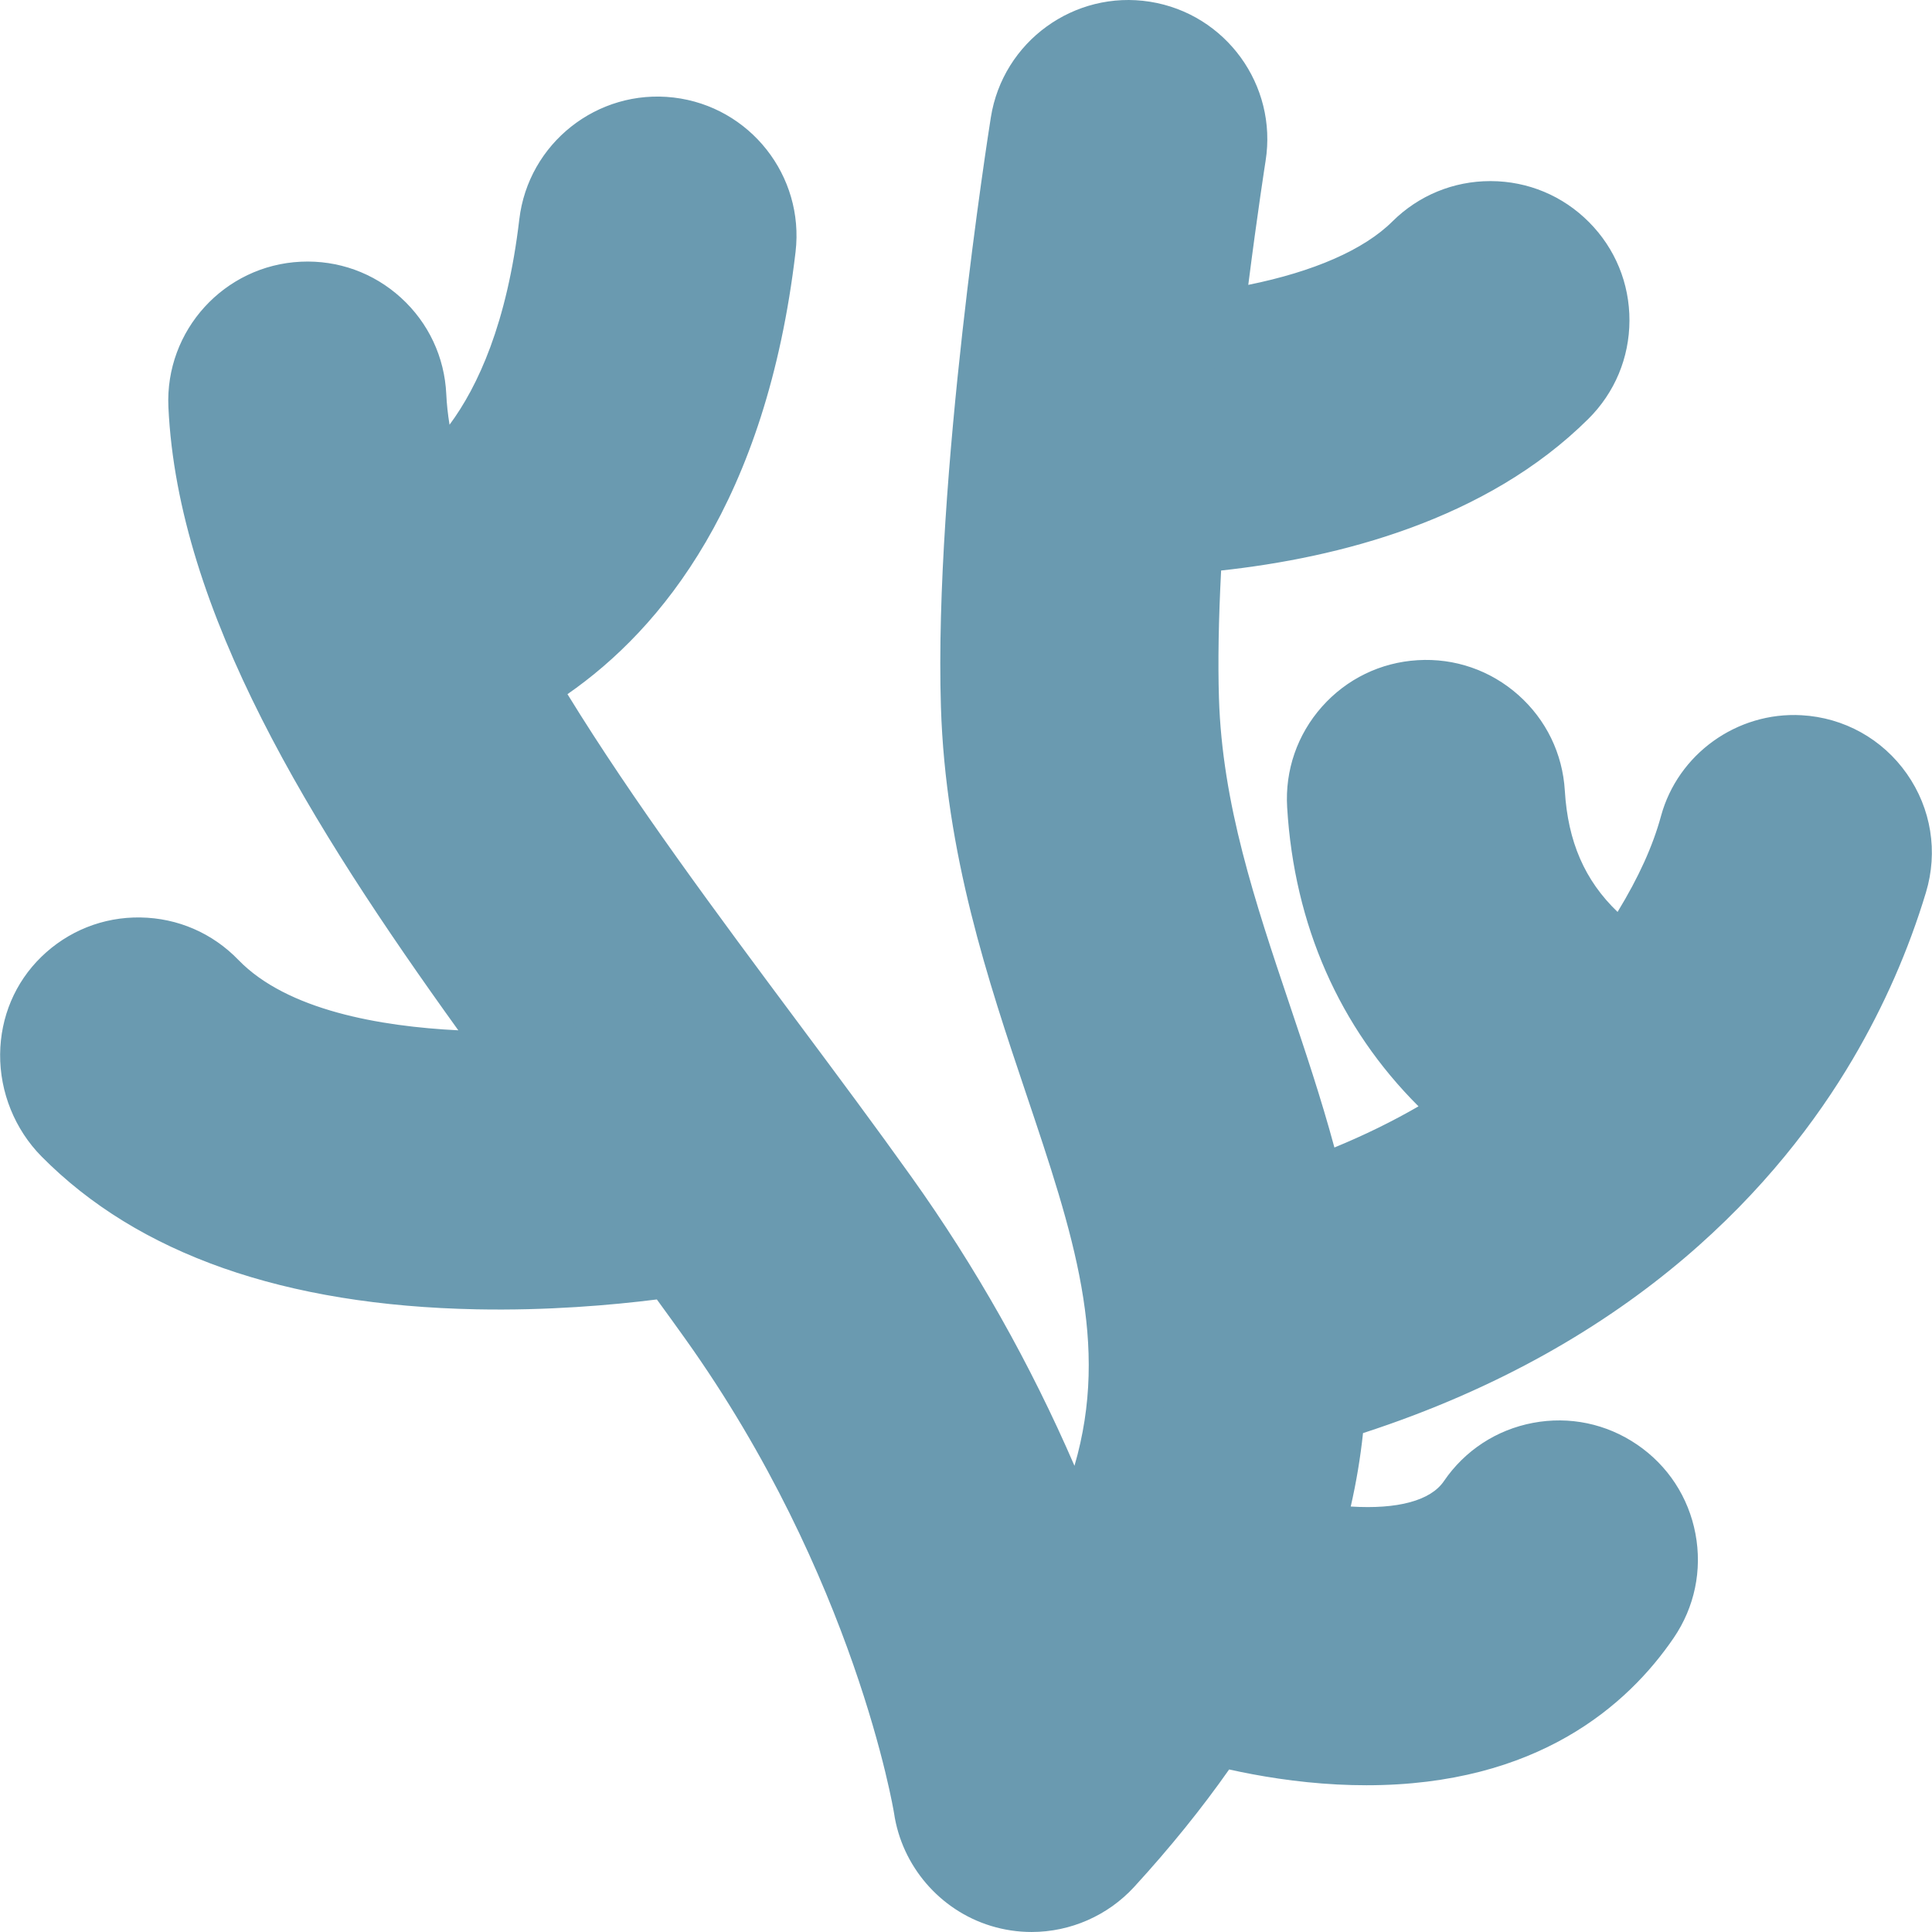 <!DOCTYPE svg PUBLIC "-//W3C//DTD SVG 1.1//EN" "http://www.w3.org/Graphics/SVG/1.1/DTD/svg11.dtd">

<!-- Uploaded to: SVG Repo, www.svgrepo.com, Transformed by: SVG Repo Mixer Tools -->
<svg height="800px" width="800px" version="1.1" id="Layer_1" xmlns="http://www.w3.org/2000/svg" xmlns:xlink="http://www.w3.org/1999/xlink" viewBox="0 0 512.00 512.00" xml:space="preserve" fill="#6a9ab0" stroke="#6a9ab0" stroke-width="0.005">

<g id="SVGRepo_bgCarrier" stroke-width="0"/>

<g id="SVGRepo_tracerCarrier" stroke-linecap="round" stroke-linejoin="round" stroke="#6a9ab0" stroke-width="3.072"/>

<g id="SVGRepo_iconCarrier"> <path style="fill:#6a9ab0;" d="M450.018,218.943c-2.63,9.656-7.659,21.352-18.865,37.594c-2.264-1.46-4.659-3.192-7.043-5.243 c-12.155-10.452-18.566-23.911-19.6-41.147c-0.881-14.697-13.511-25.901-28.208-25.015c-14.697,0.881-25.897,13.511-25.015,28.208 c1.96,32.664,15.962,60.472,40.495,80.418c0.338,0.274,0.674,0.539,1.012,0.807c-12.629,8.742-27.873,16.702-46.267,23.132 c-3.846-16.724-9.228-32.735-14.438-48.232c-9.427-28.047-18.333-54.538-19.252-84.142c-0.405-13.037,0.102-28.108,1.105-43.491 c26.915-2.012,71.335-9.781,99.811-38.078c10.444-10.379,10.497-27.258,0.117-37.701c-10.378-10.446-27.259-10.496-37.701-0.118 c-13.42,13.335-37.516,19.345-57.14,21.78c3.115-26.48,6.223-46.265,6.289-46.684c2.305-14.541-7.614-28.198-22.155-30.504 c-14.548-2.307-28.2,7.613-30.506,22.155c-0.611,3.855-14.951,95.09-13.113,154.295c1.165,37.475,12.237,70.413,22.007,99.476 c15.624,46.479,27.867,82.9,2.935,128.948c-9.969-27.452-25.982-62.181-51.241-97.577c-9.456-13.251-19.413-26.617-29.955-40.767 c-23.301-31.275-48.26-64.778-66.788-96.409c24.322-13.768,55.95-44.956,64.197-115.083c1.72-14.623-8.741-27.871-23.363-29.591 c-14.629-1.718-27.871,8.741-29.591,23.363c-5.282,44.92-22.028,64.494-34.167,72.913c-3.163-9.619-5.104-18.776-5.498-27.308 c-0.68-14.708-13.13-26.097-27.862-25.4c-14.707,0.679-26.079,13.153-25.4,27.861c2.569,55.604,42.886,116.243,86.772,175.964 c-29.89,1.011-67.209-2.714-85.761-21.905c-10.258-10.613-27.197-10.874-37.779-0.56C7.383,271.3,7.795,288.718,18.266,299.311 c23.636,23.913,60.036,36.519,108.211,37.473c1.93,0.038,3.835,0.056,5.722,0.056c19.385,0,36.28-1.904,46.524-3.393 c3.805,5.186,7.518,10.295,11.122,15.348c46.914,65.745,57.087,129.651,57.174,130.218c1.495,10.18,8.715,18.59,18.551,21.61 c2.576,0.79,5.21,1.175,7.822,1.175c7.359-0.001,14.53-3.052,19.659-8.651c11.274-12.304,20.581-24.227,28.222-35.804 c8.114,2.147,20.148,4.681,33.663,5.375c2.461,0.126,4.852,0.187,7.184,0.187c40.601,0,62.046-18.54,72.996-34.598 c8.295-12.165,5.157-28.751-7.008-37.045c-12.164-8.296-28.75-5.157-37.045,7.008c-9.072,13.305-30.763,12.329-45.97,9.652 c3.767-12.337,5.805-24.265,6.536-35.832c73.471-22.012,111.456-64.119,130.592-96.614c9.034-15.341,14.771-29.861,18.41-41.934 c4.912-16.296-6.791-32.878-23.785-33.822l0,0C464.497,199.034,453.269,207.01,450.018,218.943z"/> <path d="M273.393,511.997c-3.666,0-7.304-0.547-10.815-1.624c-13.526-4.153-23.593-15.881-25.648-29.878 c-0.085-0.531-10.305-62.6-55.385-125.775c-2.303-3.226-4.769-6.644-7.47-10.35c-12.079,1.521-29.003,2.982-47.797,2.613 c-50.917-1.008-89.696-14.634-115.264-40.5c-7.072-7.155-11.073-17.036-10.98-27.111c0.092-9.859,3.962-19.01,10.898-25.771 c7.072-6.895,16.443-10.625,26.279-10.462c9.875,0.147,19.091,4.138,25.953,11.238c12.908,13.354,37.565,17.638,58.297,18.669 c-38.966-54.168-74.32-110.83-76.831-165.169c-0.936-20.303,14.817-37.582,35.118-38.52c9.837-0.455,19.243,2.928,26.518,9.552 c7.285,6.635,11.549,15.714,12.004,25.566c0.118,2.569,0.406,5.268,0.862,8.085c7.504-10.112,15.25-26.884,18.486-54.41 c2.373-20.18,20.714-34.675,40.91-32.301c20.185,2.373,34.676,20.726,32.303,40.911c-7.763,66.01-35.508,99.888-60.445,117.201 c17.558,28.583,39.654,58.241,61.085,87.007c10.594,14.221,20.571,27.613,30.079,40.937c17.031,23.866,31.508,49.53,43.198,76.549 c9.438-32.401-0.28-61.319-12.86-98.741c-9.996-29.74-21.323-63.436-22.534-102.414c-1.868-60.18,12.615-152.317,13.234-156.21 c3.184-20.072,22.098-33.813,42.178-30.629c20.071,3.183,33.811,22.103,30.63,42.174c-0.105,0.666-2.176,13.915-4.589,32.861 c17.351-3.511,30.665-9.325,38.178-16.789c6.955-6.912,16.177-10.714,25.979-10.714c0.039,0,0.078,0,0.116,0 c9.846,0.031,19.091,3.893,26.029,10.878c6.94,6.981,10.745,16.249,10.714,26.095c-0.031,9.845-3.894,19.089-10.877,26.029 c-27.075,26.906-66.334,36.827-97.335,40.199c-0.677,12.947-0.871,24.294-0.575,33.819c0.872,28.095,9.542,53.89,18.722,81.199 c4.115,12.243,8.339,24.806,11.876,37.889c7.88-3.239,15.327-6.884,22.289-10.911c-20.967-20.905-32.94-48.051-34.812-79.234 c-0.59-9.827,2.683-19.296,9.215-26.663c6.533-7.366,15.543-11.747,25.371-12.337c9.81-0.597,19.295,2.678,26.664,9.214 c7.366,6.533,11.747,15.544,12.336,25.372c0.81,13.495,5.27,23.779,13.978,32.127c5.635-9.255,9.352-17.487,11.508-25.402l0,0 c4.478-16.435,20.122-27.676,37.234-26.726c11.269,0.625,21.448,6.287,27.928,15.53c6.456,9.212,8.299,20.664,5.057,31.419 c-4.606,15.284-11.128,30.144-19.386,44.166c-19.105,32.442-57.034,75.504-129.801,99.133c-0.696,6.523-1.783,13.024-3.253,19.457 c12.378,0.776,21.15-1.54,24.679-6.717c5.547-8.135,13.93-13.622,23.604-15.452c9.674-1.83,19.483,0.216,27.615,5.765 c8.133,5.545,13.62,13.927,15.45,23.601c1.831,9.674-0.216,19.482-5.763,27.616c-12.146,17.815-36.133,39.051-81.421,39.051 c-2.52,0-5.114-0.067-7.708-0.2c-10.904-0.56-20.887-2.251-28.685-3.984c-7.274,10.37-15.714,20.81-25.157,31.117 C293.608,507.637,283.702,511.997,273.393,511.997z M178.724,323.25c3.217,0,6.283,1.525,8.222,4.165 c4.205,5.73,7.87,10.787,11.202,15.457c48.279,67.659,58.853,133.939,58.954,134.601c0.927,6.31,5.423,11.547,11.463,13.401 c1.569,0.481,3.193,0.726,4.827,0.726c4.605,0,9.03-1.947,12.138-5.341c10.531-11.494,19.693-23.111,27.231-34.534 c2.411-3.654,6.883-5.362,11.12-4.242c7.334,1.941,18.766,4.392,31.577,5.05c2.246,0.115,4.488,0.173,6.662,0.173 c36.379,0,55.192-16.392,64.569-30.144c2.476-3.633,3.39-8.012,2.572-12.332c-0.817-4.32-3.268-8.064-6.901-10.54 c-3.633-2.477-8.012-3.391-12.331-2.574c-4.32,0.818-8.065,3.269-10.542,6.902c-9.491,13.922-28.911,18.746-56.164,13.951 c-2.877-0.507-5.399-2.222-6.926-4.713c-1.528-2.491-1.913-5.517-1.061-8.31c3.343-10.949,5.401-22.219,6.112-33.496 c0.27-4.26,3.164-7.901,7.252-9.126c70.792-21.21,106.903-61.748,124.73-92.02c7.431-12.618,13.297-25.975,17.434-39.701 c1.425-4.729,0.612-9.768-2.232-13.825c-2.867-4.09-7.37-6.594-12.353-6.87c-7.566-0.421-14.458,4.509-16.423,11.72 c-3.462,12.703-9.915,25.637-20.311,40.705c-3.129,4.535-9.293,5.766-13.922,2.78c-2.899-1.868-5.645-3.914-8.165-6.082 c-14.157-12.173-21.94-28.413-23.132-48.269c-0.263-4.391-2.219-8.414-5.509-11.332c-3.289-2.917-7.535-4.381-11.902-4.113 c-4.393,0.263-8.416,2.22-11.333,5.51c-2.917,3.289-4.379,7.518-4.114,11.907c1.784,29.738,14.491,55.021,36.748,73.115 c0.22,0.178,0.442,0.354,0.661,0.529l0.259,0.205c2.528,2.008,3.956,5.095,3.849,8.322c-0.106,3.227-1.733,6.212-4.389,8.05 c-14.228,9.849-30.615,18.051-48.705,24.374c-2.737,0.956-5.753,0.704-8.293-0.699c-2.54-1.401-4.362-3.817-5.012-6.644 c-3.735-16.237-9.038-32.012-14.167-47.268c-9.676-28.788-18.812-55.969-19.779-87.075c-0.38-12.252-0.003-27.215,1.122-44.47 c0.33-5.074,4.347-9.129,9.416-9.508c23.433-1.752,66.721-8.647,93.383-35.142c3.119-3.1,4.844-7.227,4.858-11.624 c0.014-4.396-1.685-8.535-4.784-11.653c-3.1-3.12-7.227-4.845-11.623-4.859c-0.017,0-0.035,0-0.052,0 c-4.379,0-8.496,1.698-11.603,4.784c-16.004,15.904-43.134,22.192-63.073,24.668c-3.11,0.388-6.223-0.677-8.445-2.886 c-2.223-2.208-3.307-5.315-2.941-8.427c3.085-26.231,6.209-46.226,6.341-47.064c1.425-8.989-4.711-17.438-13.674-18.859 c-8.969-1.423-17.413,4.715-18.835,13.679c-0.606,3.815-14.802,94.105-12.992,152.381c1.118,35.968,11.934,68.147,21.479,96.539 c15.713,46.747,29.281,87.112,2.238,137.057c-1.912,3.532-5.74,5.614-9.723,5.315c-4.004-0.297-7.462-2.916-8.833-6.691 c-12.327-33.948-29.134-65.955-49.955-95.133c-9.386-13.153-19.304-26.465-29.802-40.558c-23.917-32.101-48.617-65.254-67.44-97.387 c-1.381-2.357-1.758-5.168-1.047-7.805c0.709-2.637,2.447-4.879,4.824-6.226c22.707-12.854,51.391-41.921,59.091-107.399 c1.06-9.014-5.412-17.21-14.425-18.27c-9.017-1.058-17.211,5.413-18.271,14.426c-5.651,48.064-24.048,70.089-38.484,80.103 c-2.647,1.835-6,2.313-9.054,1.289c-3.053-1.023-5.442-3.427-6.448-6.485c-3.56-10.83-5.578-20.931-5.997-30.024 c-0.204-4.404-2.107-8.461-5.362-11.425c-3.243-2.954-7.455-4.46-11.831-4.257c-9.076,0.42-16.113,8.137-15.695,17.204 c2.503,54.147,45.086,116.346,84.802,170.394c2.24,3.049,2.609,7.086,0.957,10.491c-1.65,3.403-5.051,5.615-8.832,5.742 c-30.598,1.036-71.644-2.465-93.437-25.01c-3.065-3.171-7.181-4.953-11.59-5.018c-4.385-0.077-8.578,1.594-11.736,4.673 c-3.015,2.939-4.698,6.971-4.739,11.354c-0.044,4.679,1.81,9.265,5.089,12.582c21.703,21.958,55.738,33.546,101.159,34.445 c20.808,0.408,39.245-1.586,50.576-3.232C177.746,323.284,178.237,323.25,178.724,323.25z"/> <path d="M175.297,297.658c-3.273,0-6.487-1.573-8.458-4.488l-24.528-36.282c-3.156-4.666-1.93-11.007,2.737-14.162 c4.666-3.153,11.007-1.93,14.162,2.737l24.528,36.282c3.156,4.666,1.93,11.007-2.737,14.162 C179.25,297.09,177.264,297.658,175.297,297.658z"/> <path d="M131.32,232.607c-3.273,0-6.487-1.573-8.458-4.488l-7.208-10.662c-3.156-4.666-1.93-11.007,2.737-14.162 c4.666-3.153,11.007-1.93,14.162,2.737l7.208,10.662c3.156,4.666,1.93,11.007-2.737,14.162 C135.273,232.04,133.287,232.607,131.32,232.607z"/> </g>

</svg>